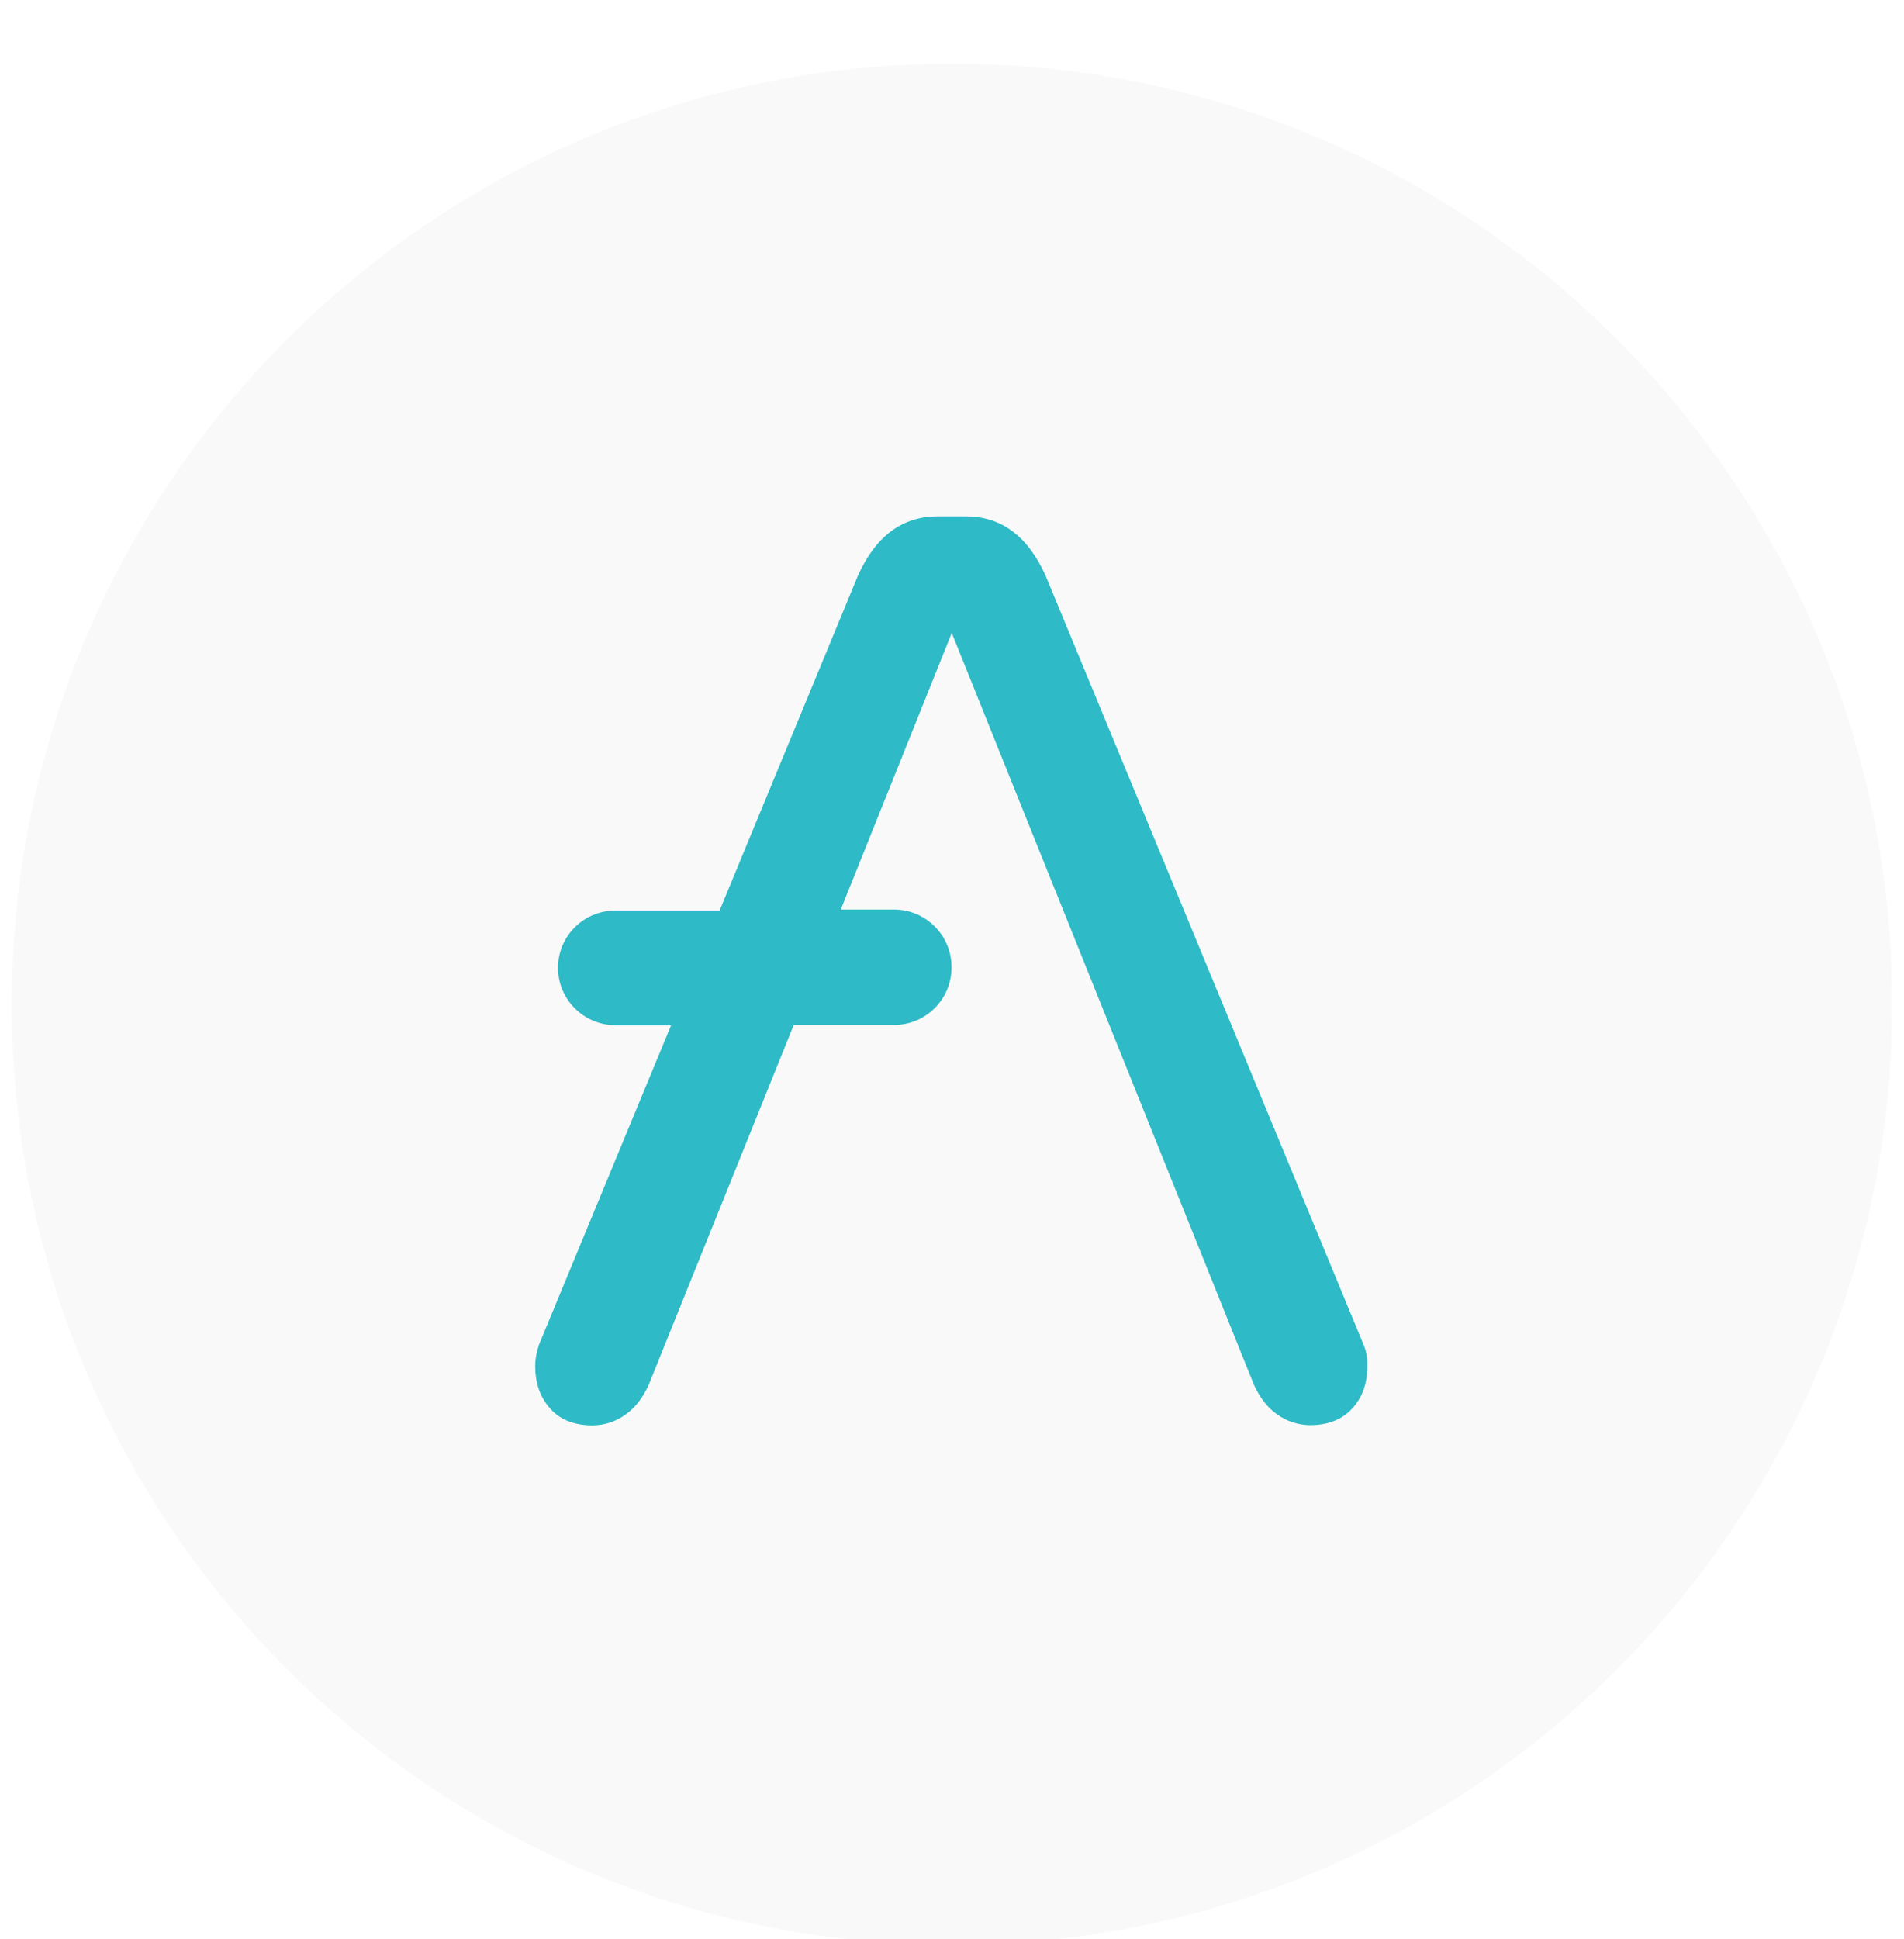 <svg width="55" height="56" viewBox="0 0 55 56" fill="none" xmlns="http://www.w3.org/2000/svg">
<g filter="url(#filter0_i_39139_12969)">
<path d="M27.5 55.16C42.5 55.16 54.66 43 54.66 28C54.66 13 42.5 0.84 27.5 0.84C12.5 0.84 0.34 13 0.34 28C0.34 43 12.5 55.16 27.5 55.16Z" fill="#F9F9F9"/>
</g>
<path d="M39.386 38.822L30.202 16.618C29.684 15.47 28.914 14.91 27.899 14.91H27.087C26.072 14.91 25.302 15.47 24.784 16.618L20.787 26.292H17.763C16.86 26.299 16.125 27.027 16.118 27.937V27.958C16.125 28.861 16.86 29.596 17.763 29.603H19.387L15.572 38.822C15.502 39.025 15.46 39.235 15.46 39.452C15.46 39.97 15.621 40.376 15.908 40.691C16.195 41.006 16.608 41.16 17.126 41.16C17.469 41.153 17.798 41.048 18.071 40.845C18.365 40.642 18.568 40.348 18.729 40.012L22.929 29.596H25.841C26.744 29.589 27.479 28.861 27.486 27.951V27.909C27.479 27.006 26.744 26.271 25.841 26.264H24.287L27.493 18.277L36.229 40.005C36.39 40.341 36.593 40.635 36.887 40.838C37.16 41.041 37.496 41.146 37.832 41.153C38.35 41.153 38.756 40.999 39.05 40.684C39.344 40.369 39.498 39.963 39.498 39.445C39.505 39.235 39.47 39.018 39.386 38.822Z" fill="white"/>
<path d="M39.386 38.822L30.202 16.618C29.684 15.47 28.914 14.91 27.899 14.91H27.087C26.072 14.91 25.302 15.47 24.784 16.618L20.787 26.292H17.763C16.86 26.299 16.125 27.027 16.118 27.937V27.958C16.125 28.861 16.86 29.596 17.763 29.603H19.387L15.572 38.822C15.502 39.025 15.46 39.235 15.46 39.452C15.46 39.97 15.621 40.376 15.908 40.691C16.195 41.006 16.608 41.16 17.126 41.16C17.469 41.153 17.798 41.048 18.071 40.845C18.365 40.642 18.568 40.348 18.729 40.012L22.929 29.596H25.841C26.744 29.589 27.479 28.861 27.486 27.951V27.909C27.479 27.006 26.744 26.271 25.841 26.264H24.287L27.493 18.277L36.229 40.005C36.39 40.341 36.593 40.635 36.887 40.838C37.16 41.041 37.496 41.146 37.832 41.153C38.35 41.153 38.756 40.999 39.05 40.684C39.344 40.369 39.498 39.963 39.498 39.445C39.505 39.235 39.47 39.018 39.386 38.822Z" fill="#2EBAC6"/>
<defs>
<filter id="filter0_i_39139_12969" x="0.34" y="0.84" width="54.32" height="55.32" filterUnits="userSpaceOnUse" color-interpolation-filters="sRGB">
<feFlood flood-opacity="0" result="BackgroundImageFix"/>
<feBlend mode="normal" in="SourceGraphic" in2="BackgroundImageFix" result="shape"/>
<feColorMatrix in="SourceAlpha" type="matrix" values="0 0 0 0 0 0 0 0 0 0 0 0 0 0 0 0 0 0 127 0" result="hardAlpha"/>
<feOffset dy="1"/>
<feGaussianBlur stdDeviation="1.5"/>
<feComposite in2="hardAlpha" operator="arithmetic" k2="-1" k3="1"/>
<feColorMatrix type="matrix" values="0 0 0 0 0 0 0 0 0 0 0 0 0 0 0 0 0 0 0.08 0"/>
<feBlend mode="normal" in2="shape" result="effect1_innerShadow_39139_12969"/>
</filter>
</defs>
</svg>
